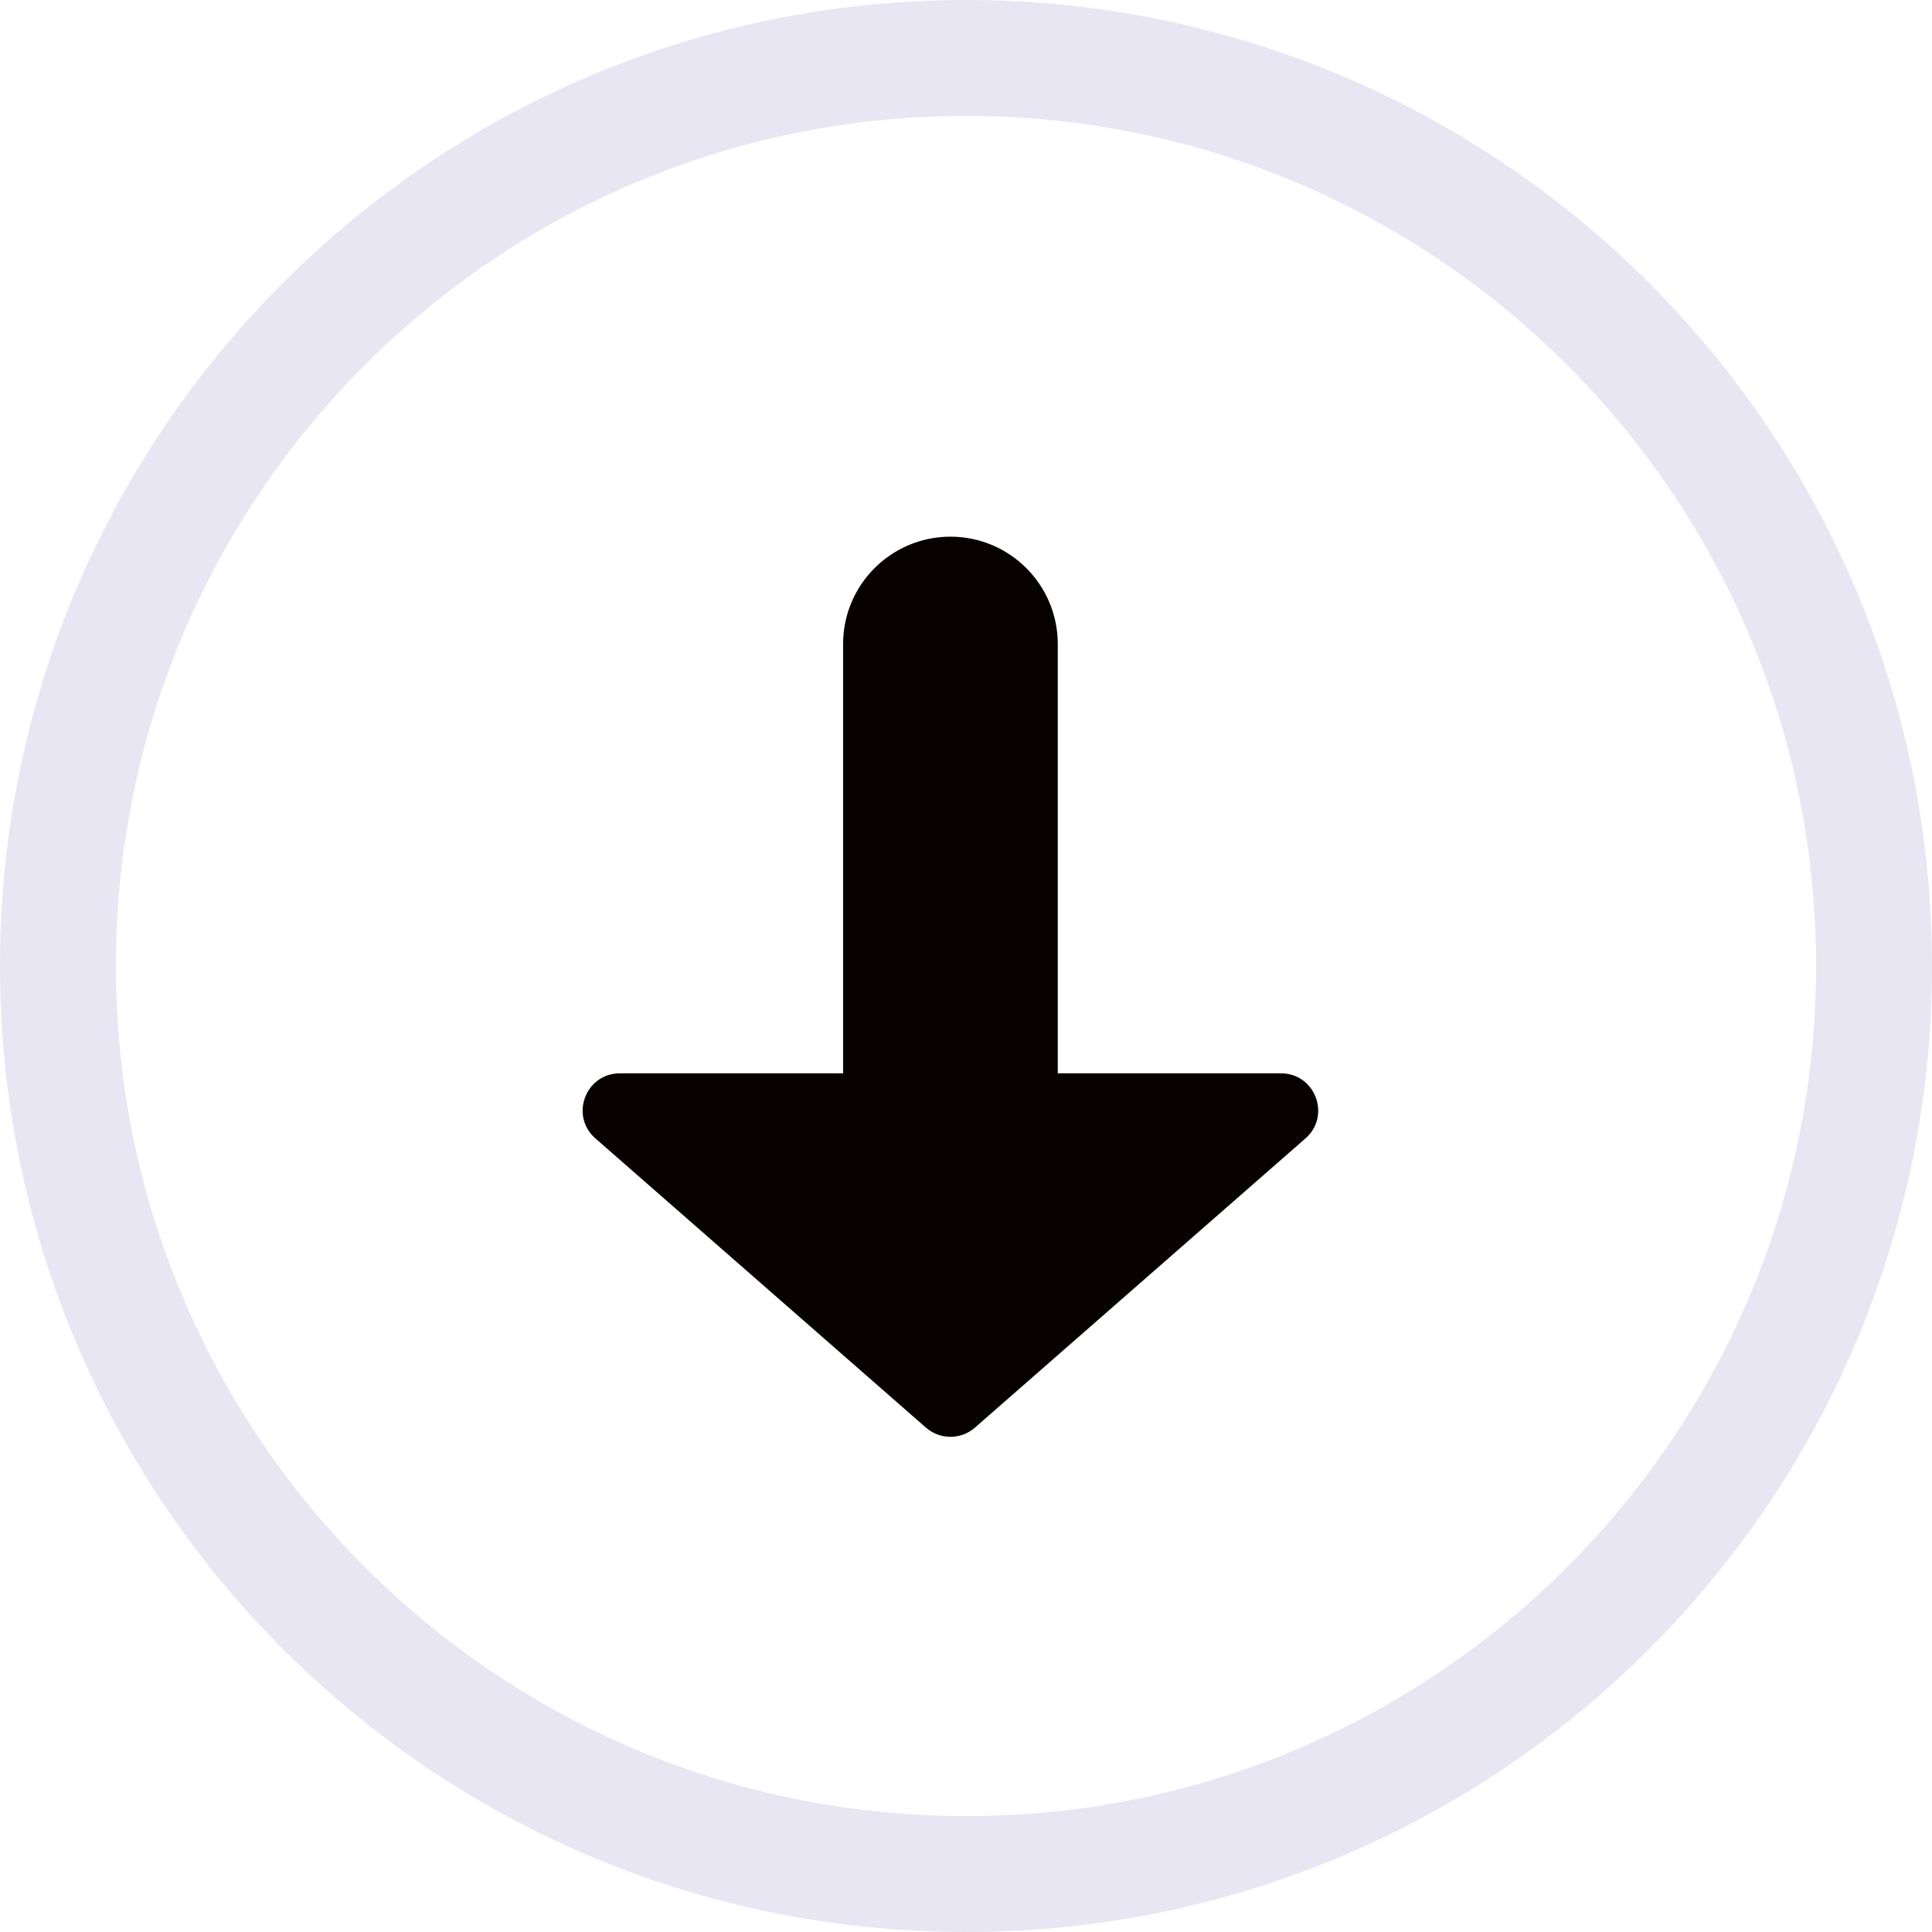 <svg width="18" height="18" viewBox="0 0 18 18" fill="none" xmlns="http://www.w3.org/2000/svg">
<path fill-rule="evenodd" clip-rule="evenodd" d="M8.855 5C8.303 5 7.855 5.448 7.855 6V10H5.775C5.455 10 5.307 10.396 5.547 10.606L8.627 13.301C8.758 13.415 8.952 13.415 9.083 13.301L12.163 10.606C12.403 10.396 12.254 10 11.935 10H9.855V6C9.855 5.448 9.407 5 8.855 5Z" fill="#070101"/>
<path d="M18 9C18 13.971 13.971 18 9 18C4.029 18 0 13.971 0 9C0 4.029 4.029 0 9 0C13.971 0 18 4.029 18 9ZM1.08 9C1.08 13.374 4.626 16.92 9 16.92C13.374 16.92 16.92 13.374 16.92 9C16.92 4.626 13.374 1.08 9 1.08C4.626 1.08 1.08 4.626 1.08 9Z" fill="#E8E6F3"/>
</svg>
